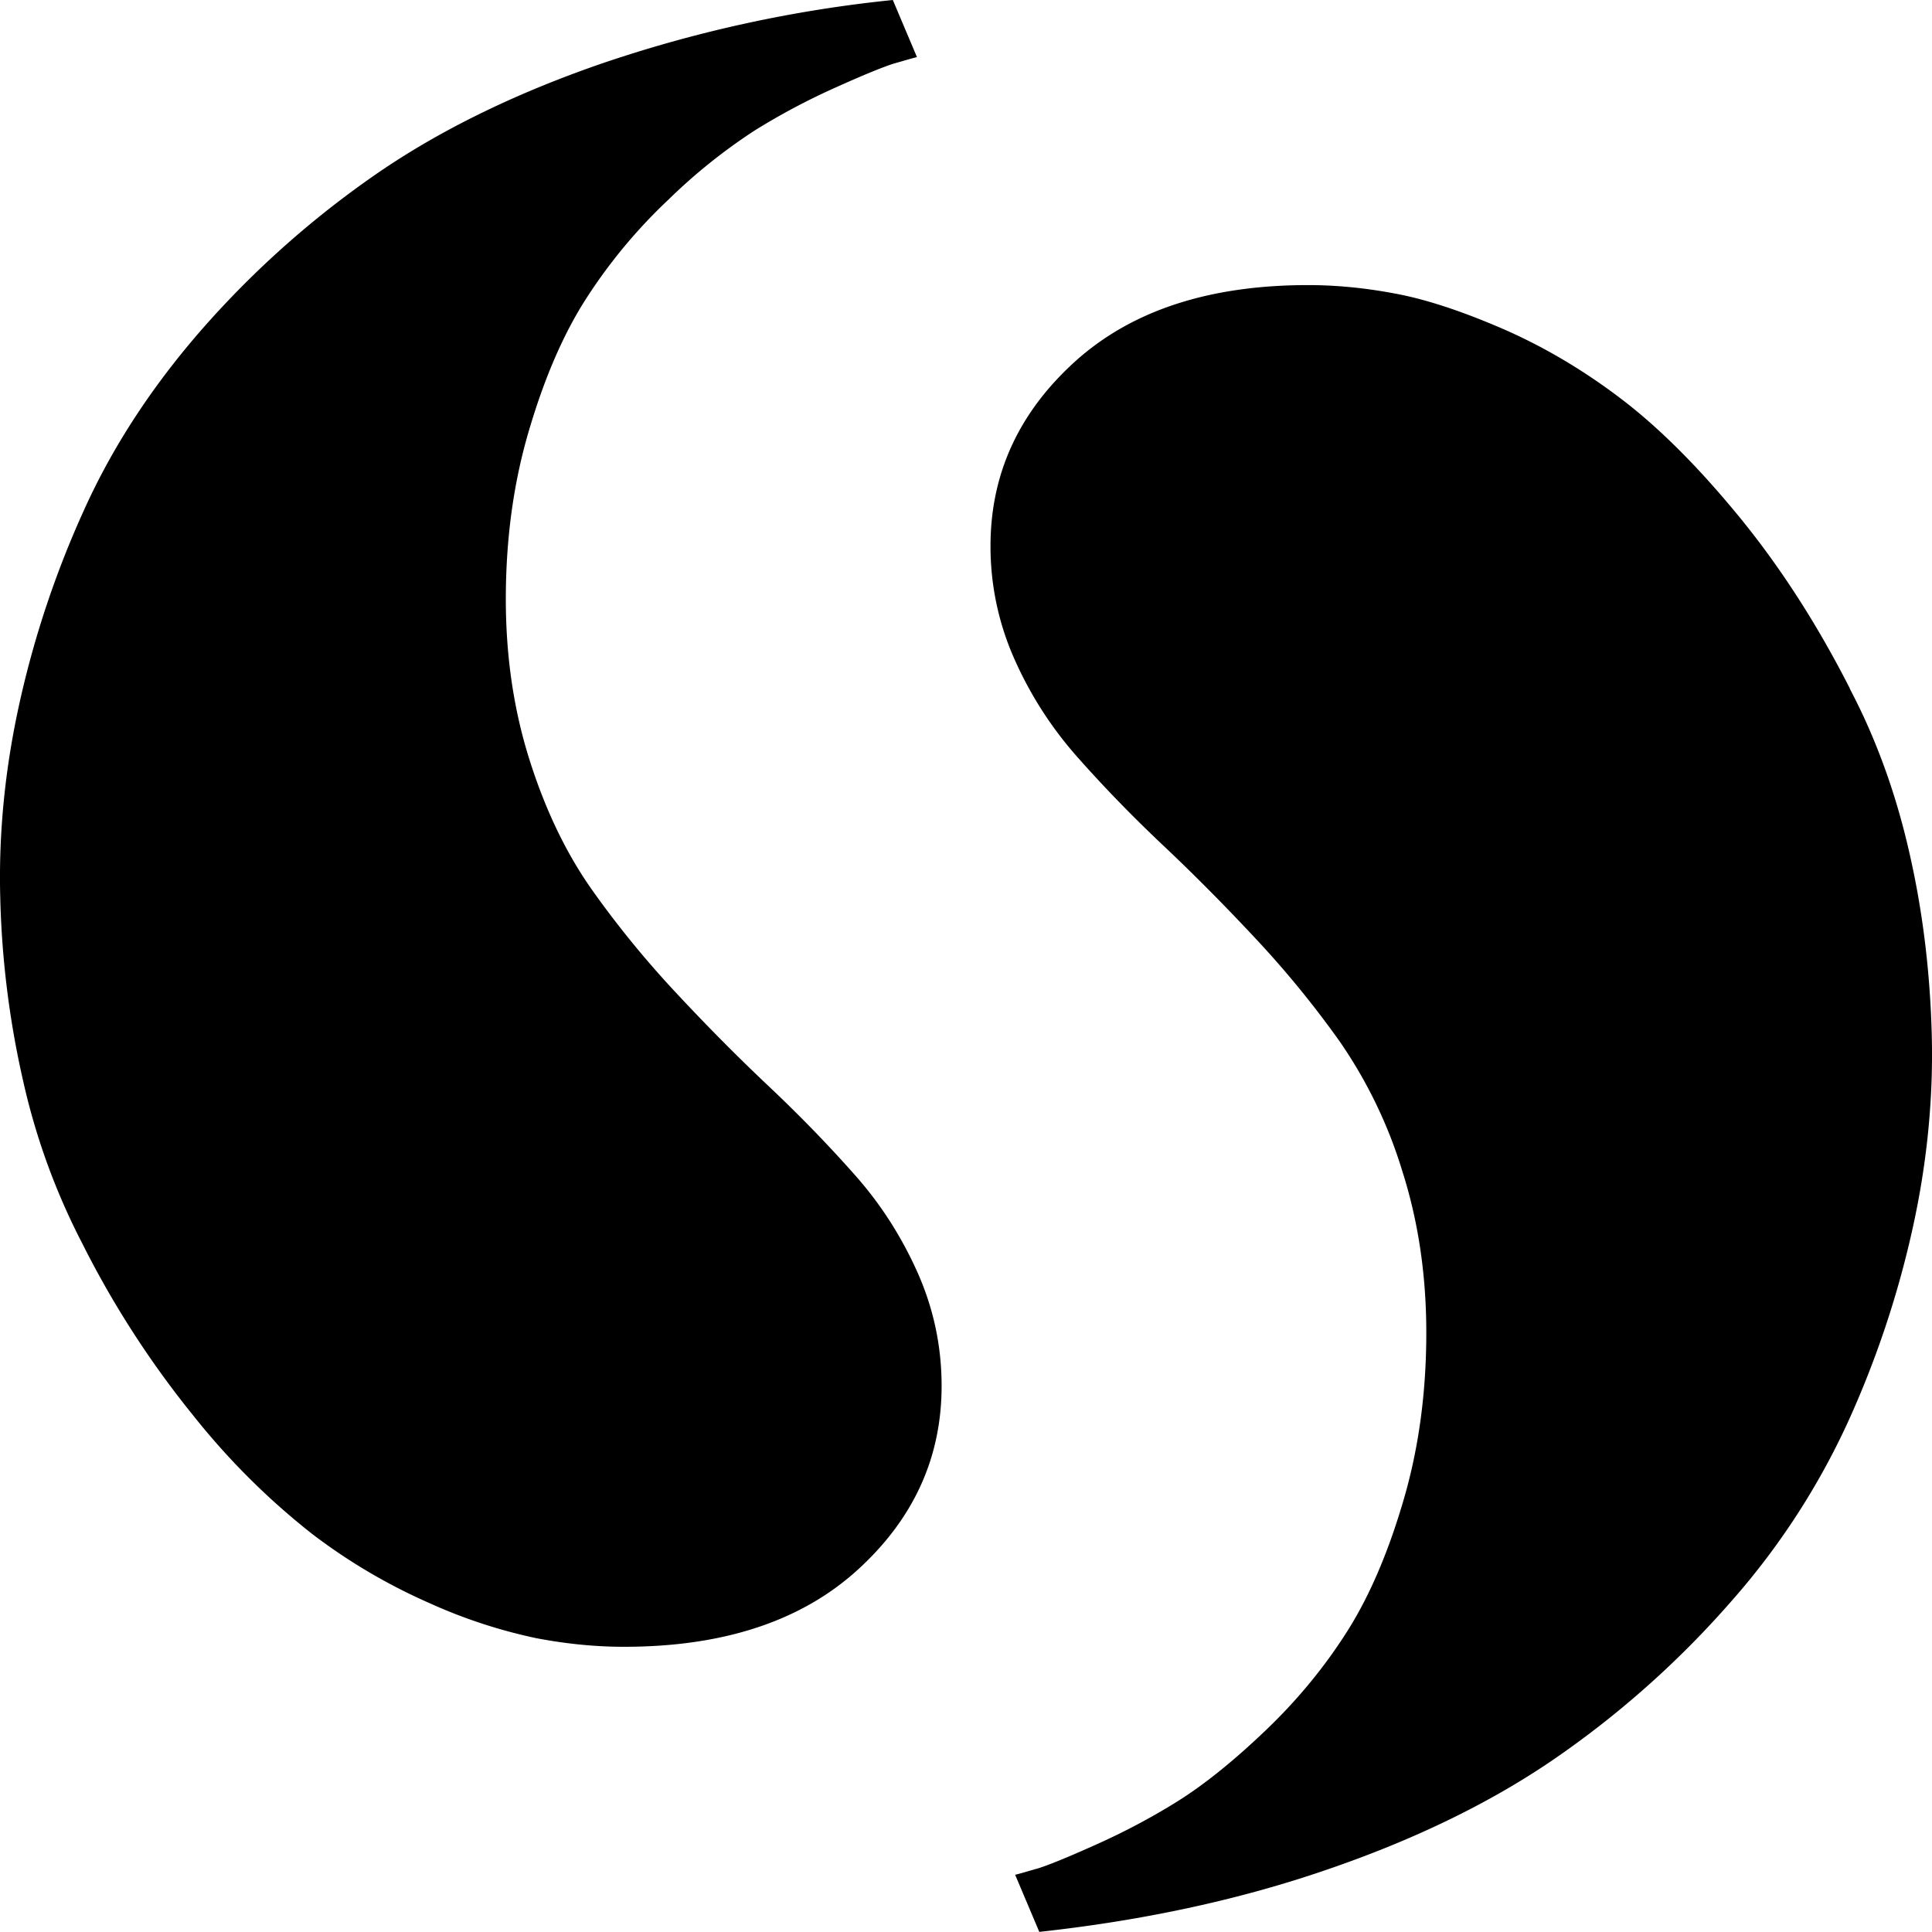 <svg xmlns="http://www.w3.org/2000/svg" fill-rule="evenodd" stroke-miterlimit="1.414" viewBox="0 0 16 16" clip-rule="evenodd" stroke-linejoin="round"><path fill-rule="nonzero" d="M15.32 5.705c.213.405.376.85.488 1.337.113.487.176.996.19 1.528.014.53-.04 1.07-.16 1.61a8.07 8.07 0 0 1-.532 1.592 6.057 6.057 0 0 1-.96 1.48 7.86 7.86 0 0 1-1.405 1.267c-.527.373-1.162.69-1.904.948-.742.26-1.552.436-2.43.532l-.2-.473c.044-.01.108-.03.193-.054.083-.026.242-.09.475-.195.233-.104.458-.223.675-.358.216-.135.455-.326.716-.574.262-.248.487-.518.675-.81.19-.293.348-.657.477-1.093.13-.436.194-.904.194-1.405 0-.473-.065-.917-.197-1.333a3.871 3.871 0 0 0-.518-1.076 8.158 8.158 0 0 0-.705-.862c-.255-.273-.51-.53-.767-.772-.256-.242-.49-.484-.704-.726a3.13 3.13 0 0 1-.52-.81 2.288 2.288 0 0 1-.198-.937c0-.596.234-1.105.7-1.527.467-.422 1.11-.633 1.93-.633.237 0 .48.024.73.072.25.047.544.144.882.29.337.147.662.338.974.575.312.236.638.56.978.974.34.414.648.89.923 1.43zM.68 10.295a5.551 5.551 0 0 1-.487-1.337A7.64 7.64 0 0 1 .002 7.43c-.014-.53.04-1.07.16-1.61a8.07 8.07 0 0 1 .532-1.592c.233-.518.553-1.01.96-1.48a7.86 7.86 0 0 1 1.405-1.267c.527-.373 1.162-.69 1.904-.948A10.888 10.888 0 0 1 7.394 0l.2.473c-.044.01-.108.03-.193.054-.083.026-.242.09-.475.195a5.585 5.585 0 0 0-.675.358 4.653 4.653 0 0 0-.716.574 4.374 4.374 0 0 0-.675.81c-.19.293-.348.657-.477 1.093-.13.436-.194.904-.194 1.405 0 .473.065.917.197 1.333.132.417.305.775.518 1.076.214.302.45.59.705.862.255.273.51.53.767.772.256.242.49.484.704.726.215.242.387.512.52.81.132.298.198.61.198.937 0 .596-.234 1.105-.7 1.527-.467.422-1.11.633-1.93.633-.237 0-.48-.024-.73-.072a4.293 4.293 0 0 1-.882-.29 4.743 4.743 0 0 1-.974-.575 5.953 5.953 0 0 1-.978-.974 7.87 7.87 0 0 1-.923-1.43z"/></svg>